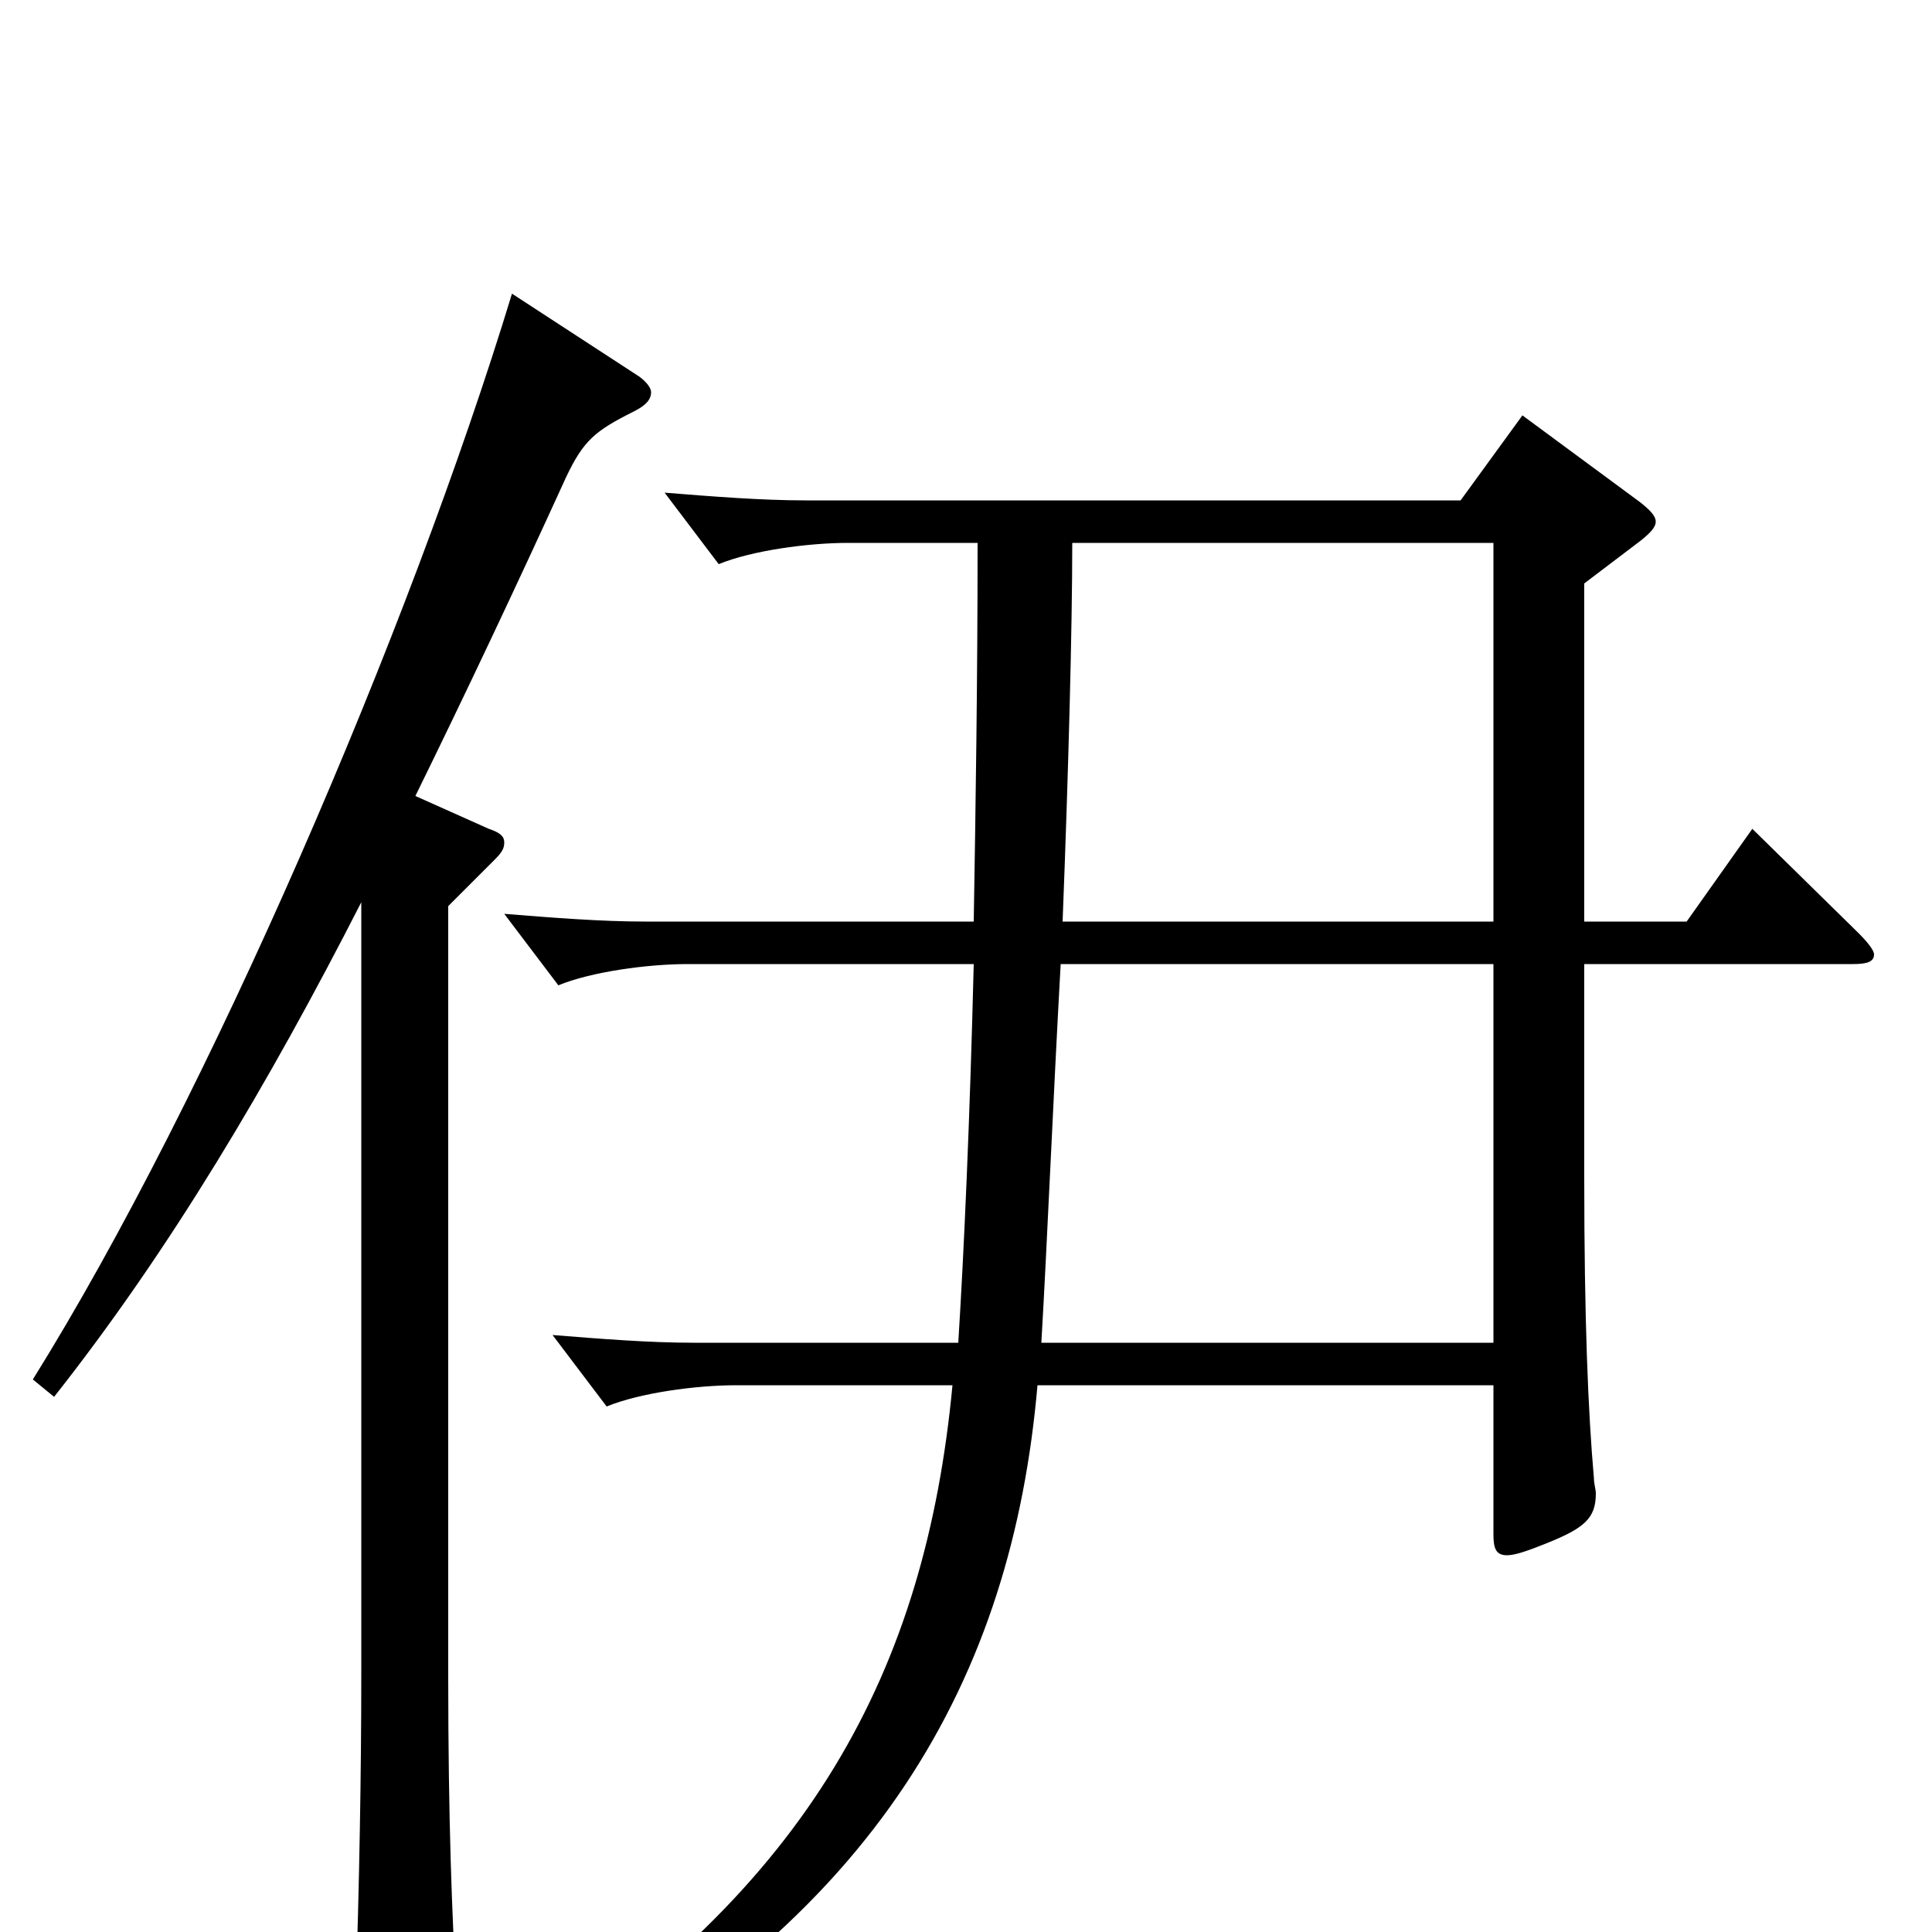 <svg xmlns="http://www.w3.org/2000/svg" viewBox="0 -1000 1000 1000">
	<path fill="#000000" d="M907 -571L873 -523H820V-698L849 -720C854 -724 857 -727 857 -730C857 -733 854 -736 849 -740L788 -785L756 -741H417C394 -741 369 -743 344 -745L372 -708C389 -715 418 -719 439 -719H506C506 -649 505 -582 504 -523H334C311 -523 286 -525 261 -527L289 -490C306 -497 335 -501 356 -501H504C502 -420 499 -353 496 -305H359C336 -305 311 -307 286 -309L314 -272C331 -279 360 -283 381 -283H493C479 -135 419 -23 268 74L274 88C455 -5 524 -133 537 -283H773V-206C773 -199 774 -195 780 -195C784 -195 790 -197 800 -201C820 -209 826 -214 826 -227C826 -229 825 -232 825 -235C822 -269 820 -317 820 -391V-501H959C966 -501 970 -502 970 -506C970 -508 967 -512 962 -517ZM550 -523C553 -600 555 -675 555 -719H773V-523ZM539 -305C542 -356 545 -429 549 -501H773V-305ZM265 -848C212 -674 108 -432 17 -286L28 -277C88 -353 139 -439 187 -533V-134C187 -82 186 -25 184 34V43C184 59 186 65 193 65C197 65 202 63 210 60C232 51 236 47 236 32V26C234 -8 232 -58 232 -132V-531L256 -555C260 -559 261 -561 261 -564C261 -567 259 -569 253 -571L215 -588C241 -641 267 -696 293 -753C302 -772 308 -777 328 -787C334 -790 337 -793 337 -797C337 -799 335 -802 331 -805Z"/>
</svg>